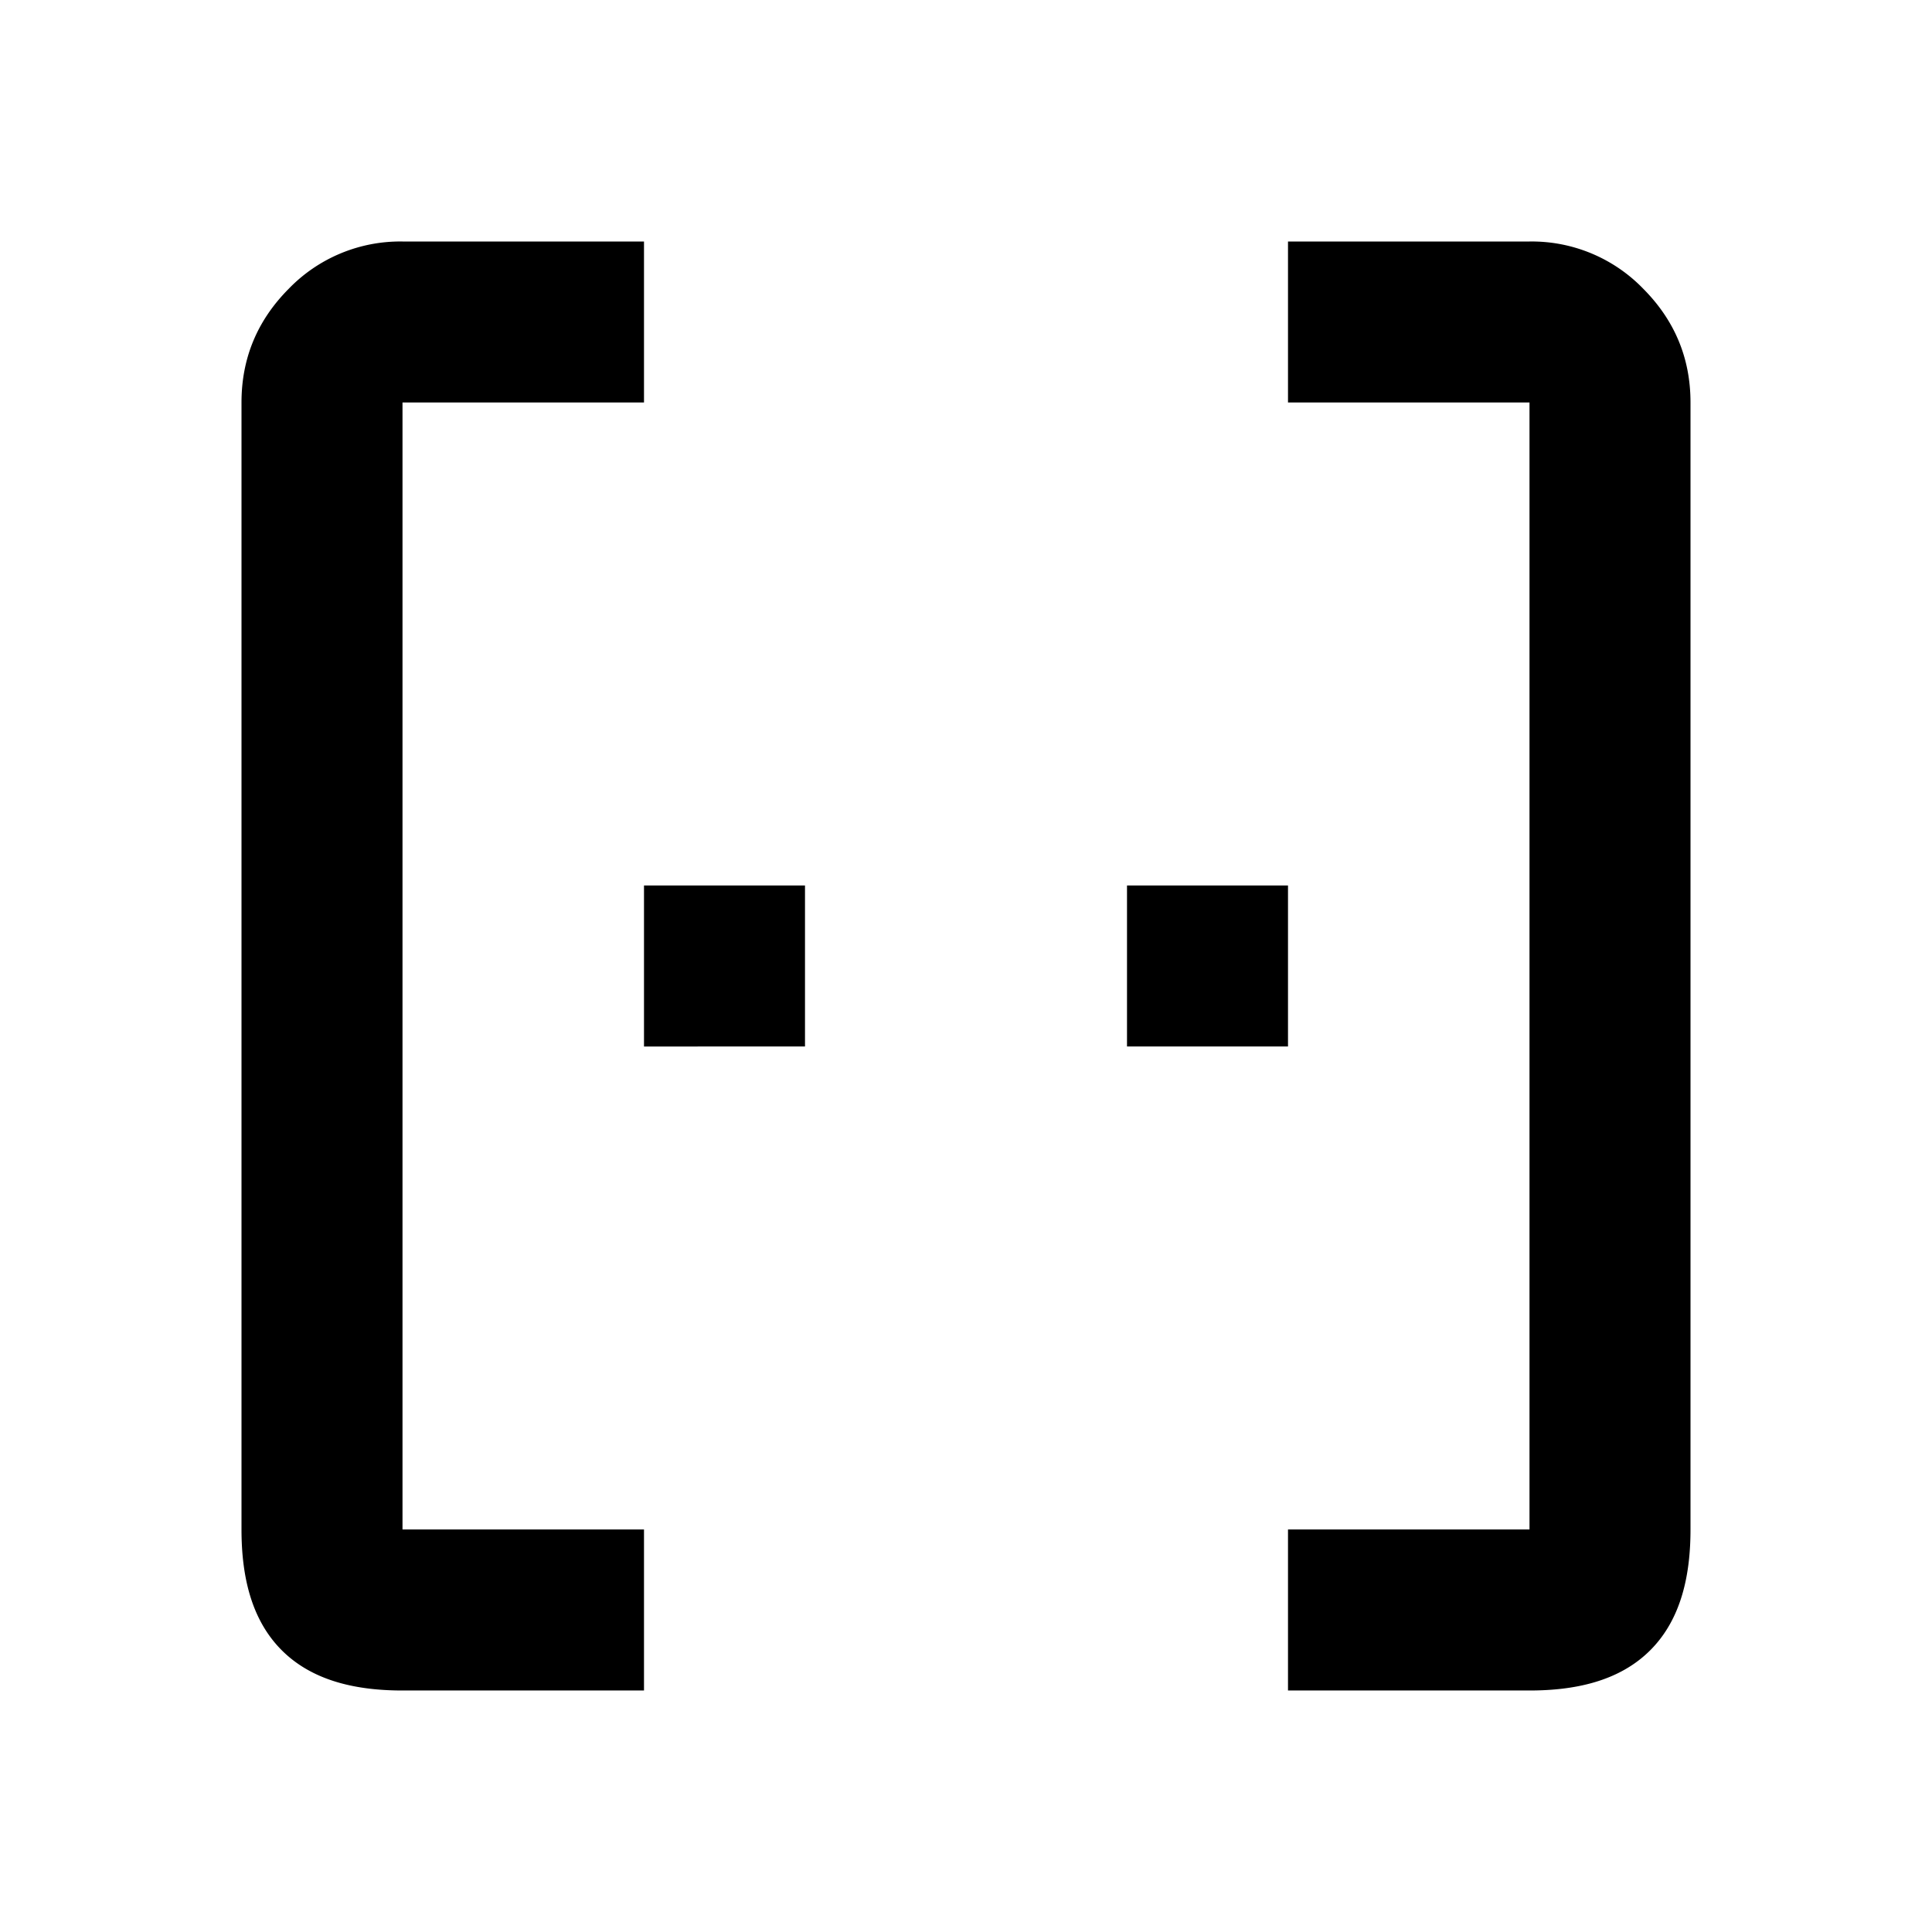 <svg xmlns="http://www.w3.org/2000/svg" width="24" height="24"><path d="M3 5c0-.55.196-1.02.587-1.413A1.926 1.926 0 0 1 5 3h3v2H5v14h3v2H5c-.55 0-1.108-.108-1.5-.5-.392-.392-.5-.95-.5-1.5V5ZM21 5c0-.55-.196-1.02-.587-1.413A1.926 1.926 0 0 0 19 3h-3v2h3v14h-3v2h3c.55 0 1.108-.108 1.5-.5.392-.392.5-.95.5-1.5V5ZM8 11h2v2H8v-2ZM16 11h-2v2h2v-2Z"/></svg>